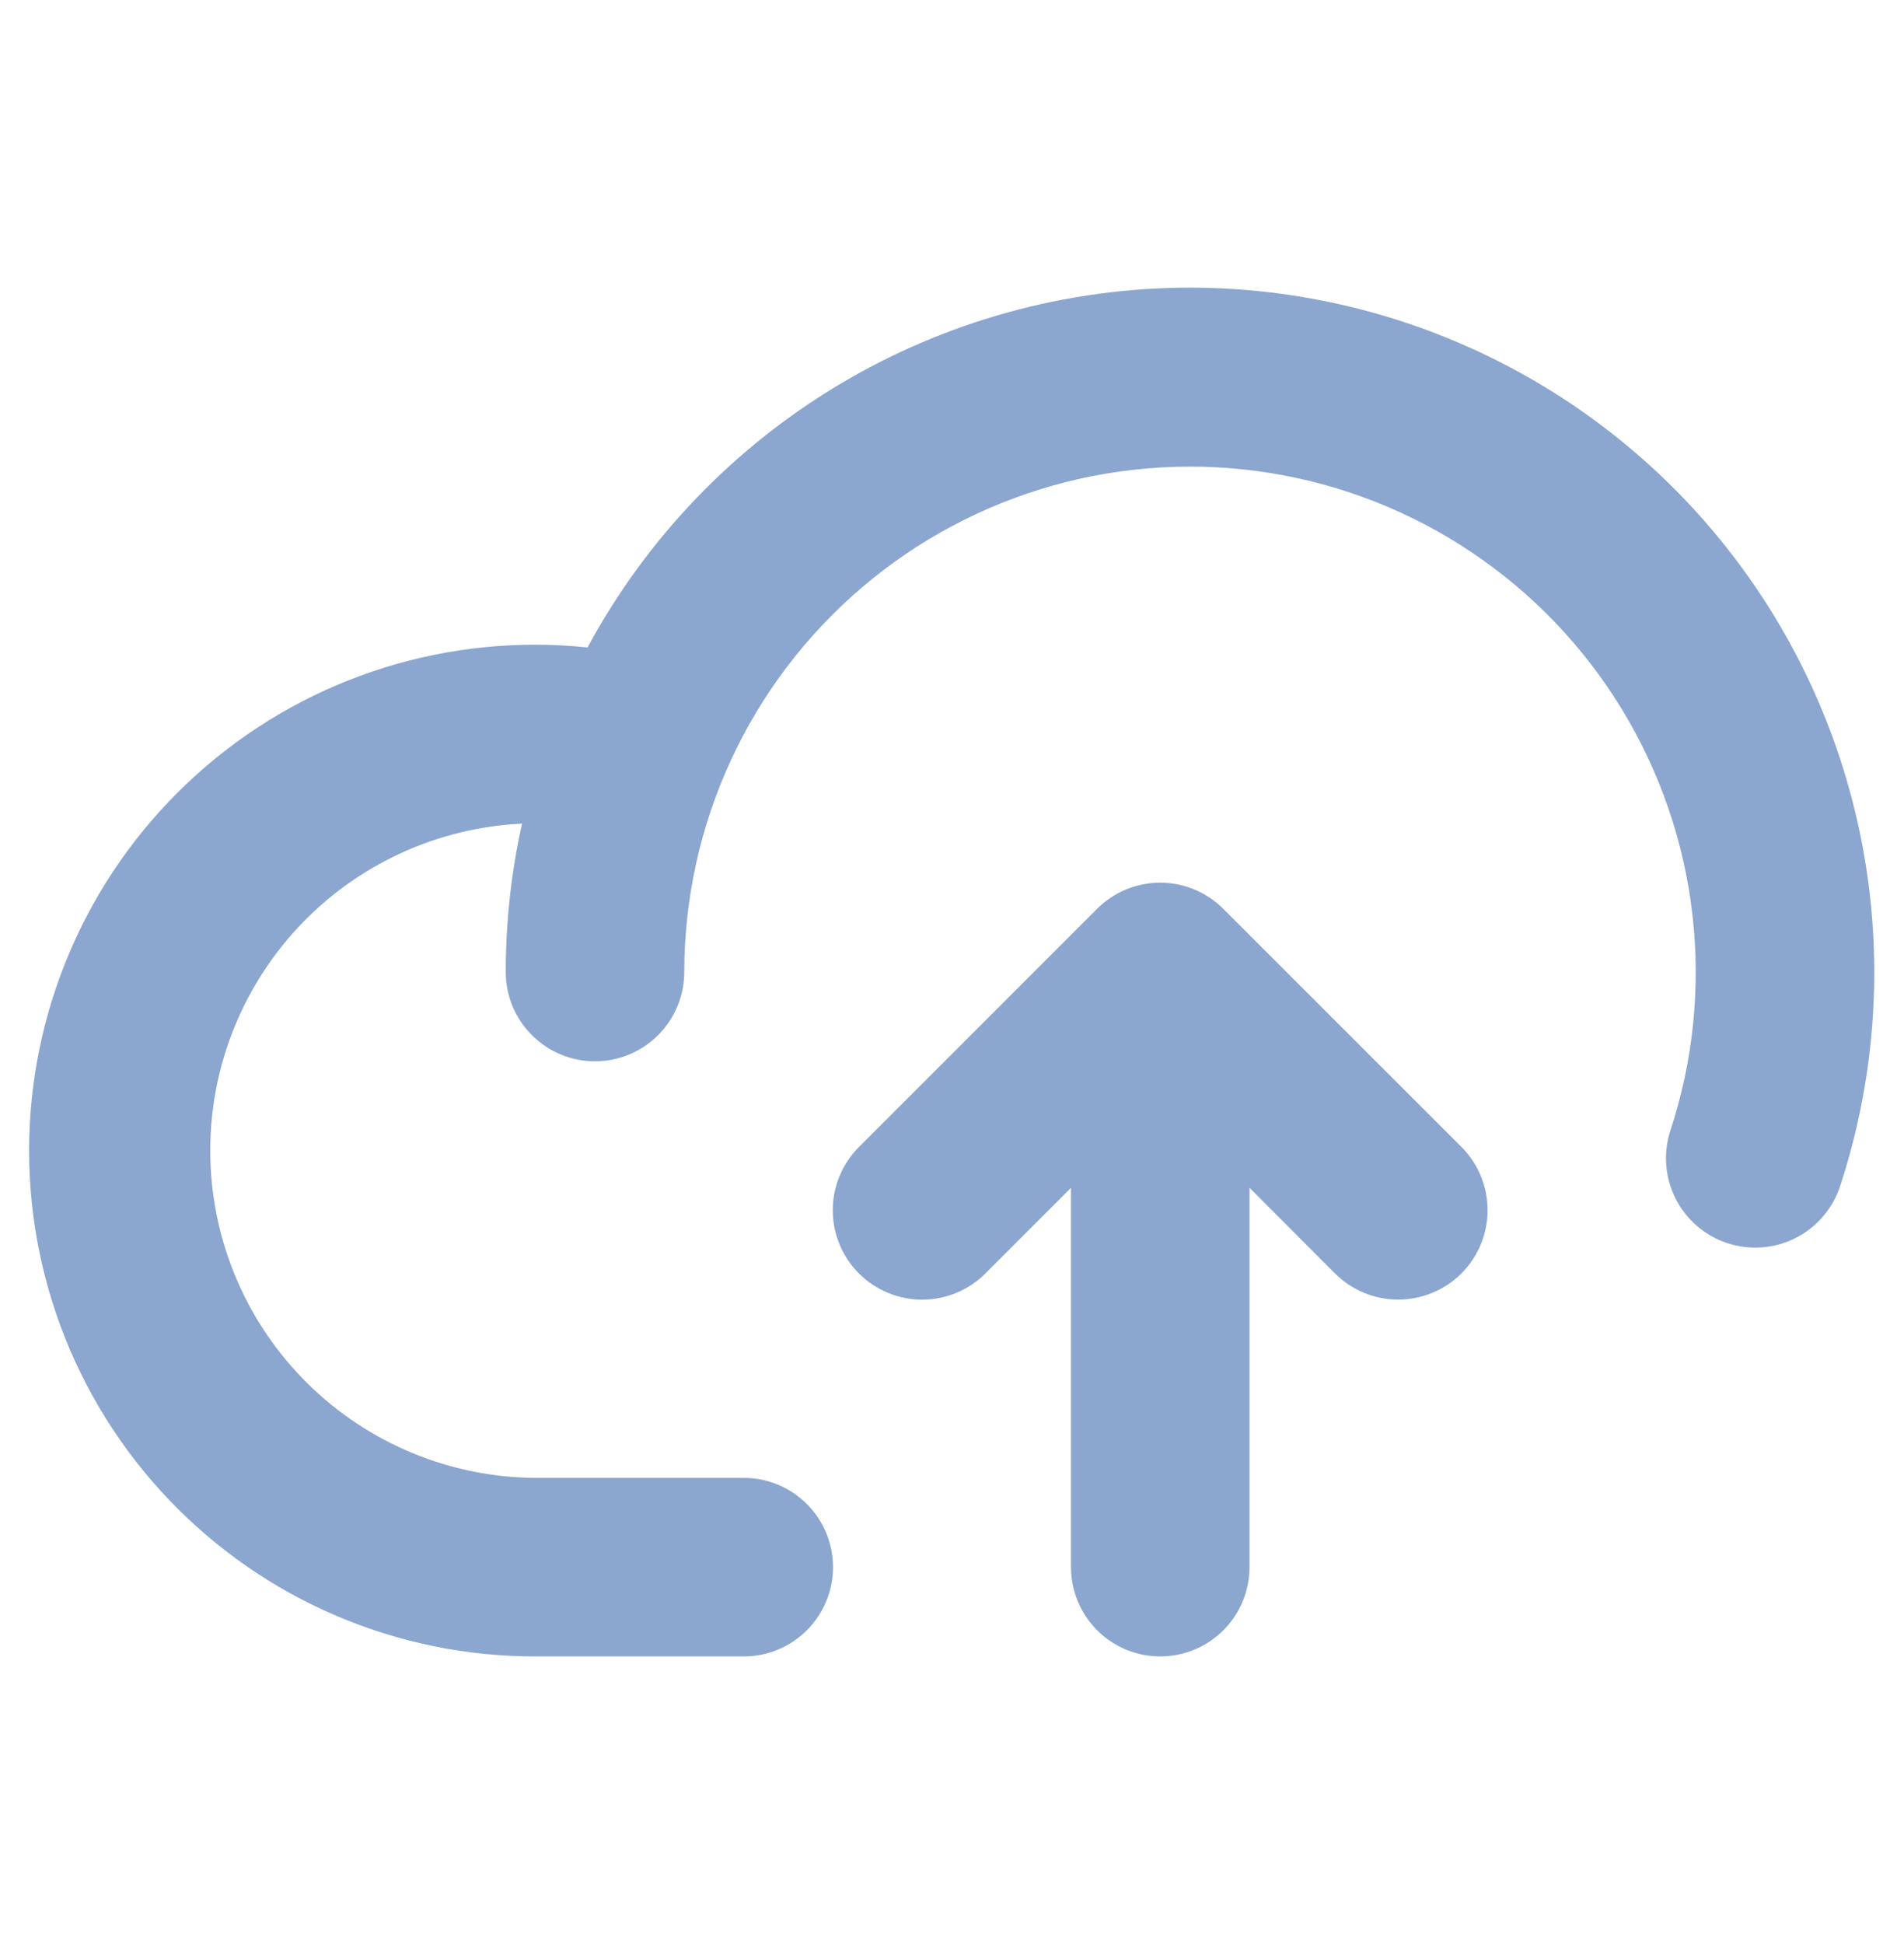 <svg width="48" height="49" viewBox="0 0 48 49" fill="none" xmlns="http://www.w3.org/2000/svg">
<path d="M36.842 28.908C37.265 29.331 37.502 29.904 37.502 30.502C37.502 31.1 37.265 31.673 36.842 32.096C36.419 32.518 35.846 32.756 35.248 32.756C34.65 32.756 34.077 32.518 33.654 32.096L31.5 29.938V39.5C31.5 40.097 31.263 40.669 30.841 41.091C30.419 41.513 29.847 41.75 29.25 41.75C28.653 41.75 28.081 41.513 27.659 41.091C27.237 40.669 27 40.097 27 39.5V29.938L24.842 32.097C24.419 32.52 23.846 32.758 23.248 32.758C22.65 32.758 22.077 32.52 21.654 32.097C21.232 31.675 20.994 31.102 20.994 30.504C20.994 29.906 21.232 29.333 21.654 28.91L27.654 22.91C27.863 22.7 28.112 22.534 28.385 22.42C28.659 22.307 28.952 22.248 29.248 22.248C29.544 22.248 29.837 22.307 30.111 22.42C30.384 22.534 30.633 22.7 30.842 22.91L36.842 28.908ZM30 7.25C26.886 7.252 23.83 8.095 21.157 9.692C18.483 11.289 16.291 13.579 14.812 16.319C13.091 16.139 11.351 16.311 9.698 16.825C8.045 17.339 6.514 18.185 5.198 19.31C3.883 20.435 2.81 21.816 2.045 23.369C1.281 24.922 0.841 26.614 0.751 28.343C0.662 30.072 0.926 31.8 1.526 33.424C2.127 35.047 3.052 36.532 4.245 37.786C5.438 39.04 6.873 40.039 8.465 40.72C10.056 41.402 11.769 41.752 13.5 41.75H18.75C19.347 41.75 19.919 41.513 20.341 41.091C20.763 40.669 21 40.097 21 39.5C21 38.903 20.763 38.331 20.341 37.909C19.919 37.487 19.347 37.25 18.75 37.25H13.5C11.35 37.237 9.29 36.385 7.759 34.876C6.228 33.367 5.347 31.319 5.302 29.17C5.258 27.02 6.055 24.939 7.522 23.368C8.99 21.797 11.013 20.861 13.161 20.759C12.887 21.988 12.75 23.242 12.75 24.5C12.75 25.097 12.987 25.669 13.409 26.091C13.831 26.513 14.403 26.75 15 26.75C15.597 26.75 16.169 26.513 16.591 26.091C17.013 25.669 17.25 25.097 17.25 24.5C17.252 22.656 17.653 20.834 18.427 19.159C19.201 17.485 20.33 15.999 21.734 14.803C23.138 13.607 24.785 12.731 26.561 12.233C28.337 11.736 30.2 11.63 32.021 11.922C33.842 12.214 35.578 12.898 37.109 13.927C38.641 14.955 39.93 16.304 40.889 17.879C41.849 19.454 42.455 21.219 42.666 23.051C42.877 24.883 42.688 26.74 42.112 28.492C42.02 28.773 41.984 29.069 42.006 29.363C42.028 29.658 42.108 29.946 42.241 30.209C42.374 30.473 42.558 30.709 42.782 30.901C43.005 31.094 43.265 31.241 43.546 31.333C43.827 31.426 44.123 31.462 44.417 31.44C44.712 31.418 45 31.338 45.264 31.205C45.528 31.072 45.763 30.888 45.955 30.664C46.148 30.44 46.295 30.181 46.388 29.9C47.239 27.308 47.464 24.552 47.045 21.856C46.625 19.161 45.573 16.603 43.974 14.393C42.375 12.183 40.275 10.383 37.846 9.142C35.417 7.9 32.728 7.252 30 7.25Z" fill="#8BA6CF"/>
</svg>

